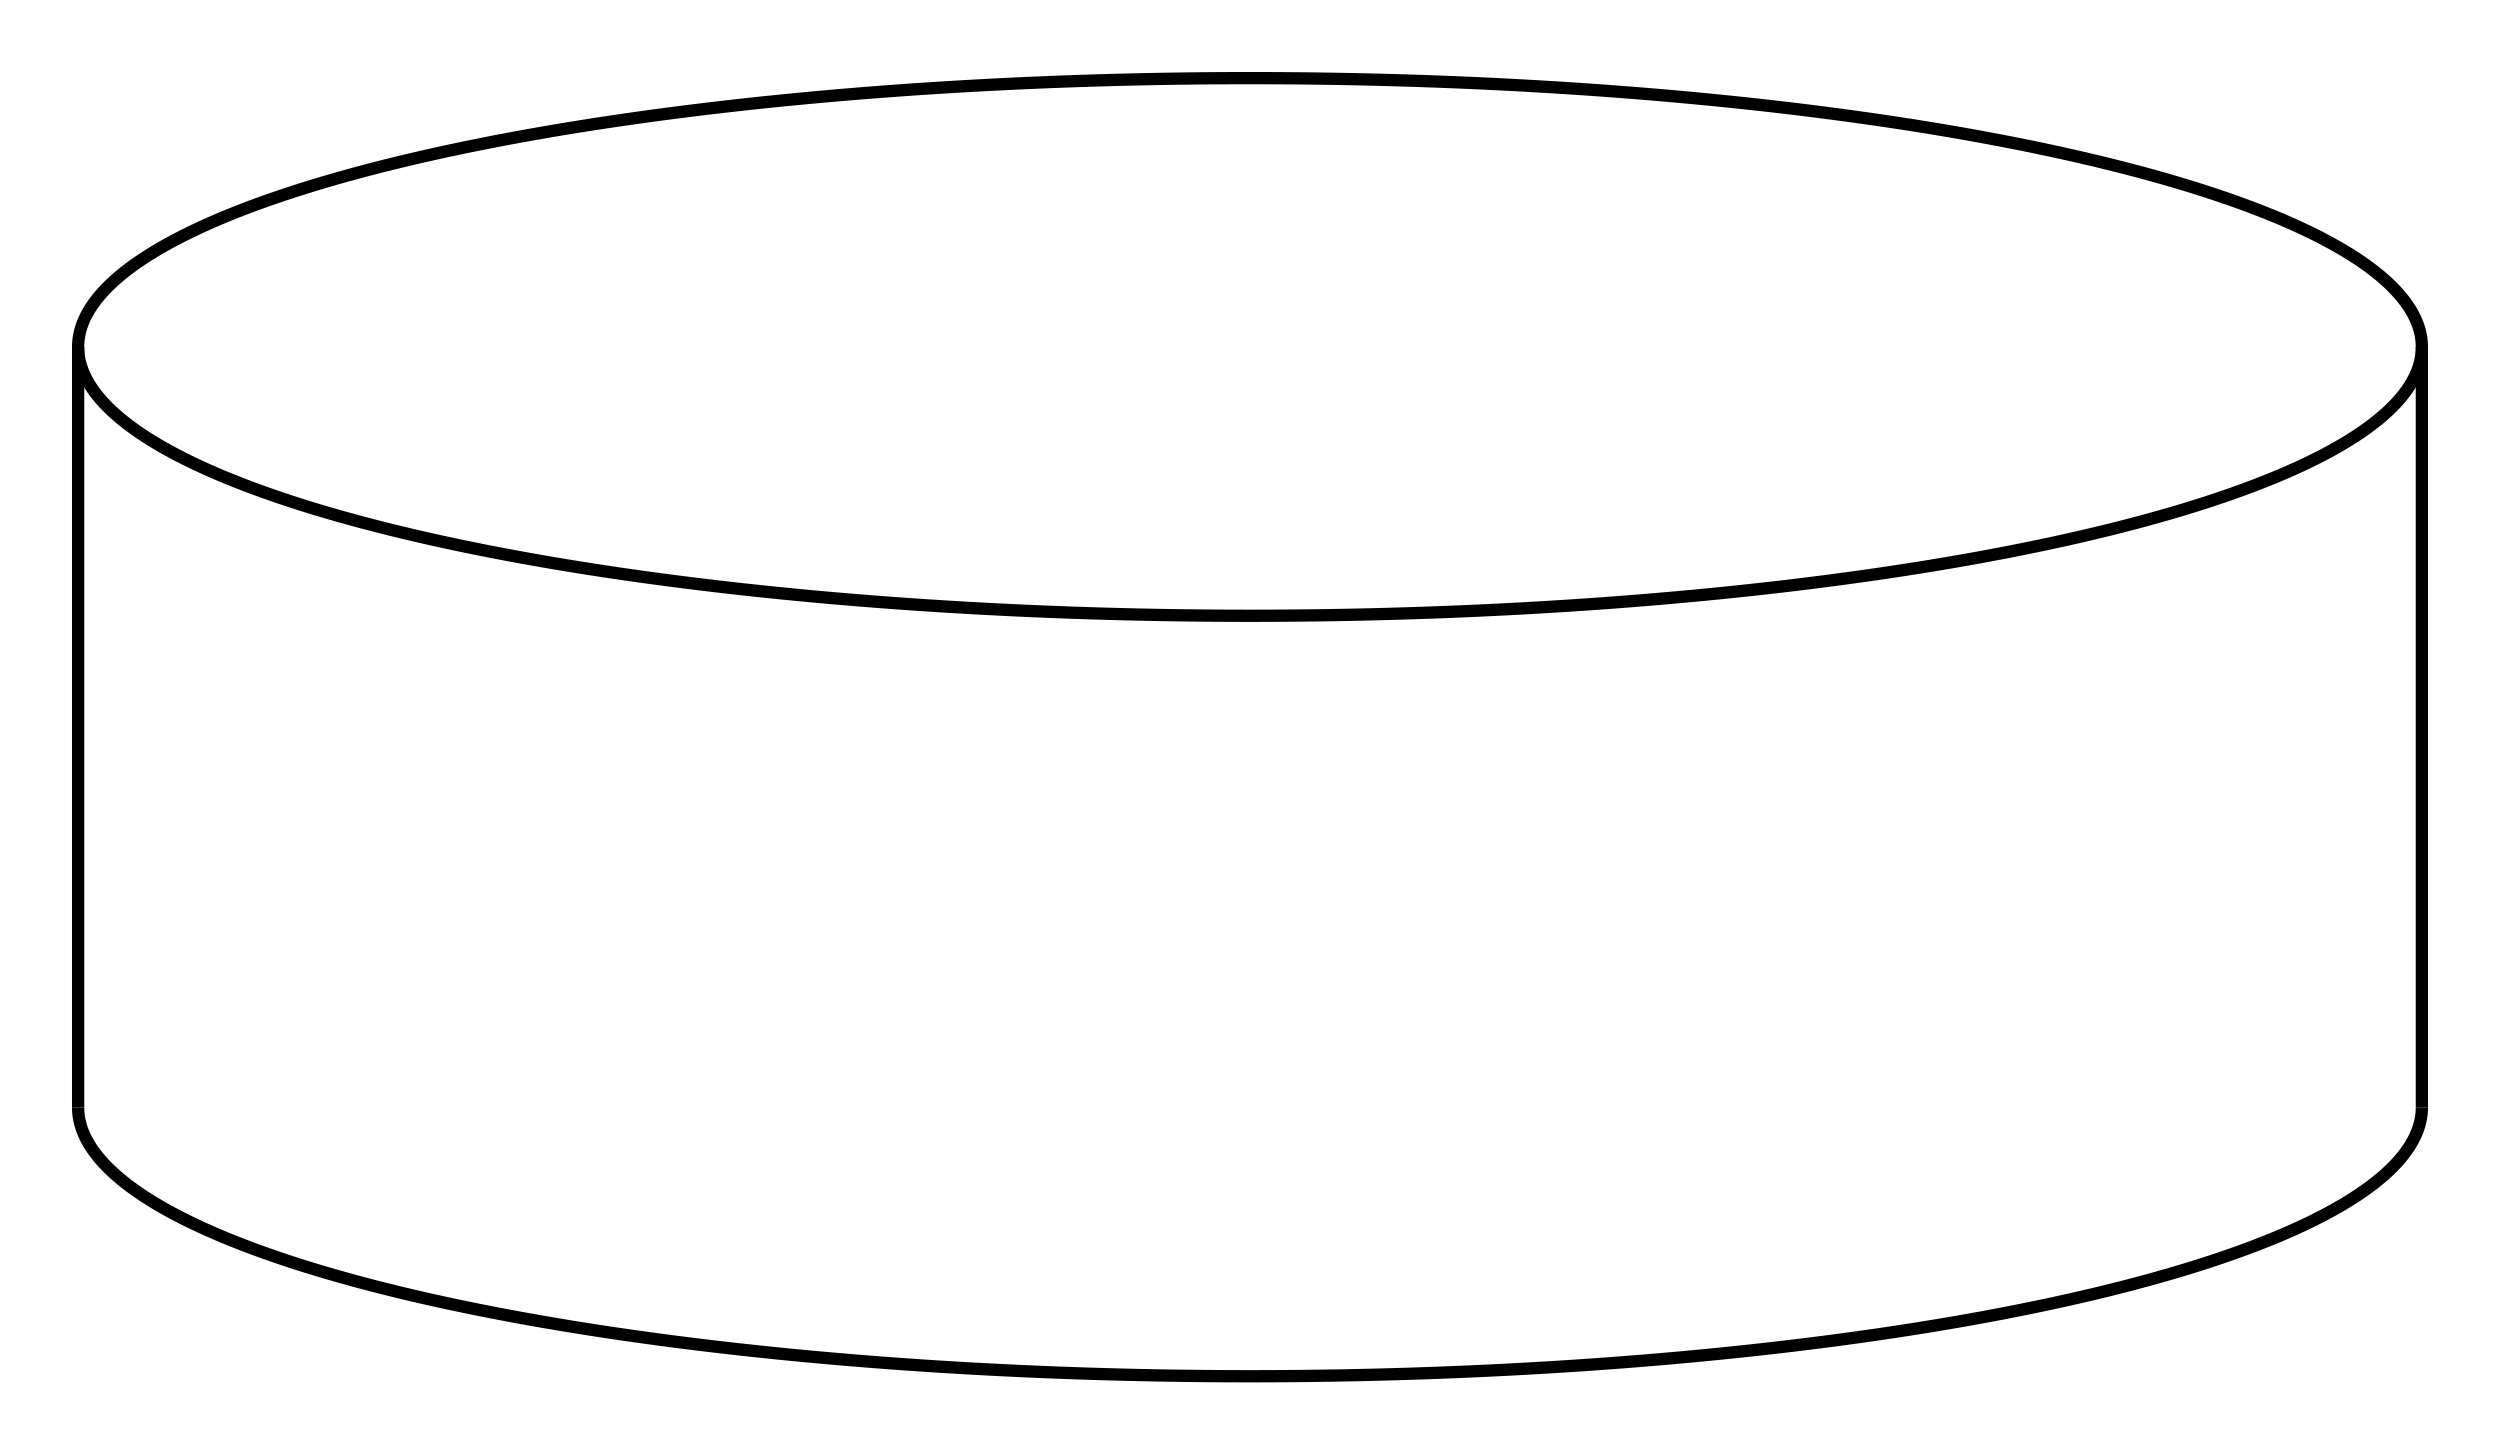 <svg version="1.1" xmlns="http://www.w3.org/2000/svg" viewBox="-16 -9.308 32 18.616" fill="none" stroke="black" stroke-width="0.6%" vector-effect="non-scaling-stroke">
    <path d="M -10.607 -7.3 A 15 3.441 360 0 1 15 -4.867 A 15 3.441 360 0 1 -15 -4.867 A 15 3.441 360 0 1 -10.607 -7.3 Z" />
    <path d="M -15 4.867 A 15 3.441 180 0 0 15 4.867" />
    <path d="M -15 -4.867 L -15 4.867" />
    <path d="M 15 -4.867 L 15 4.867" />
</svg>